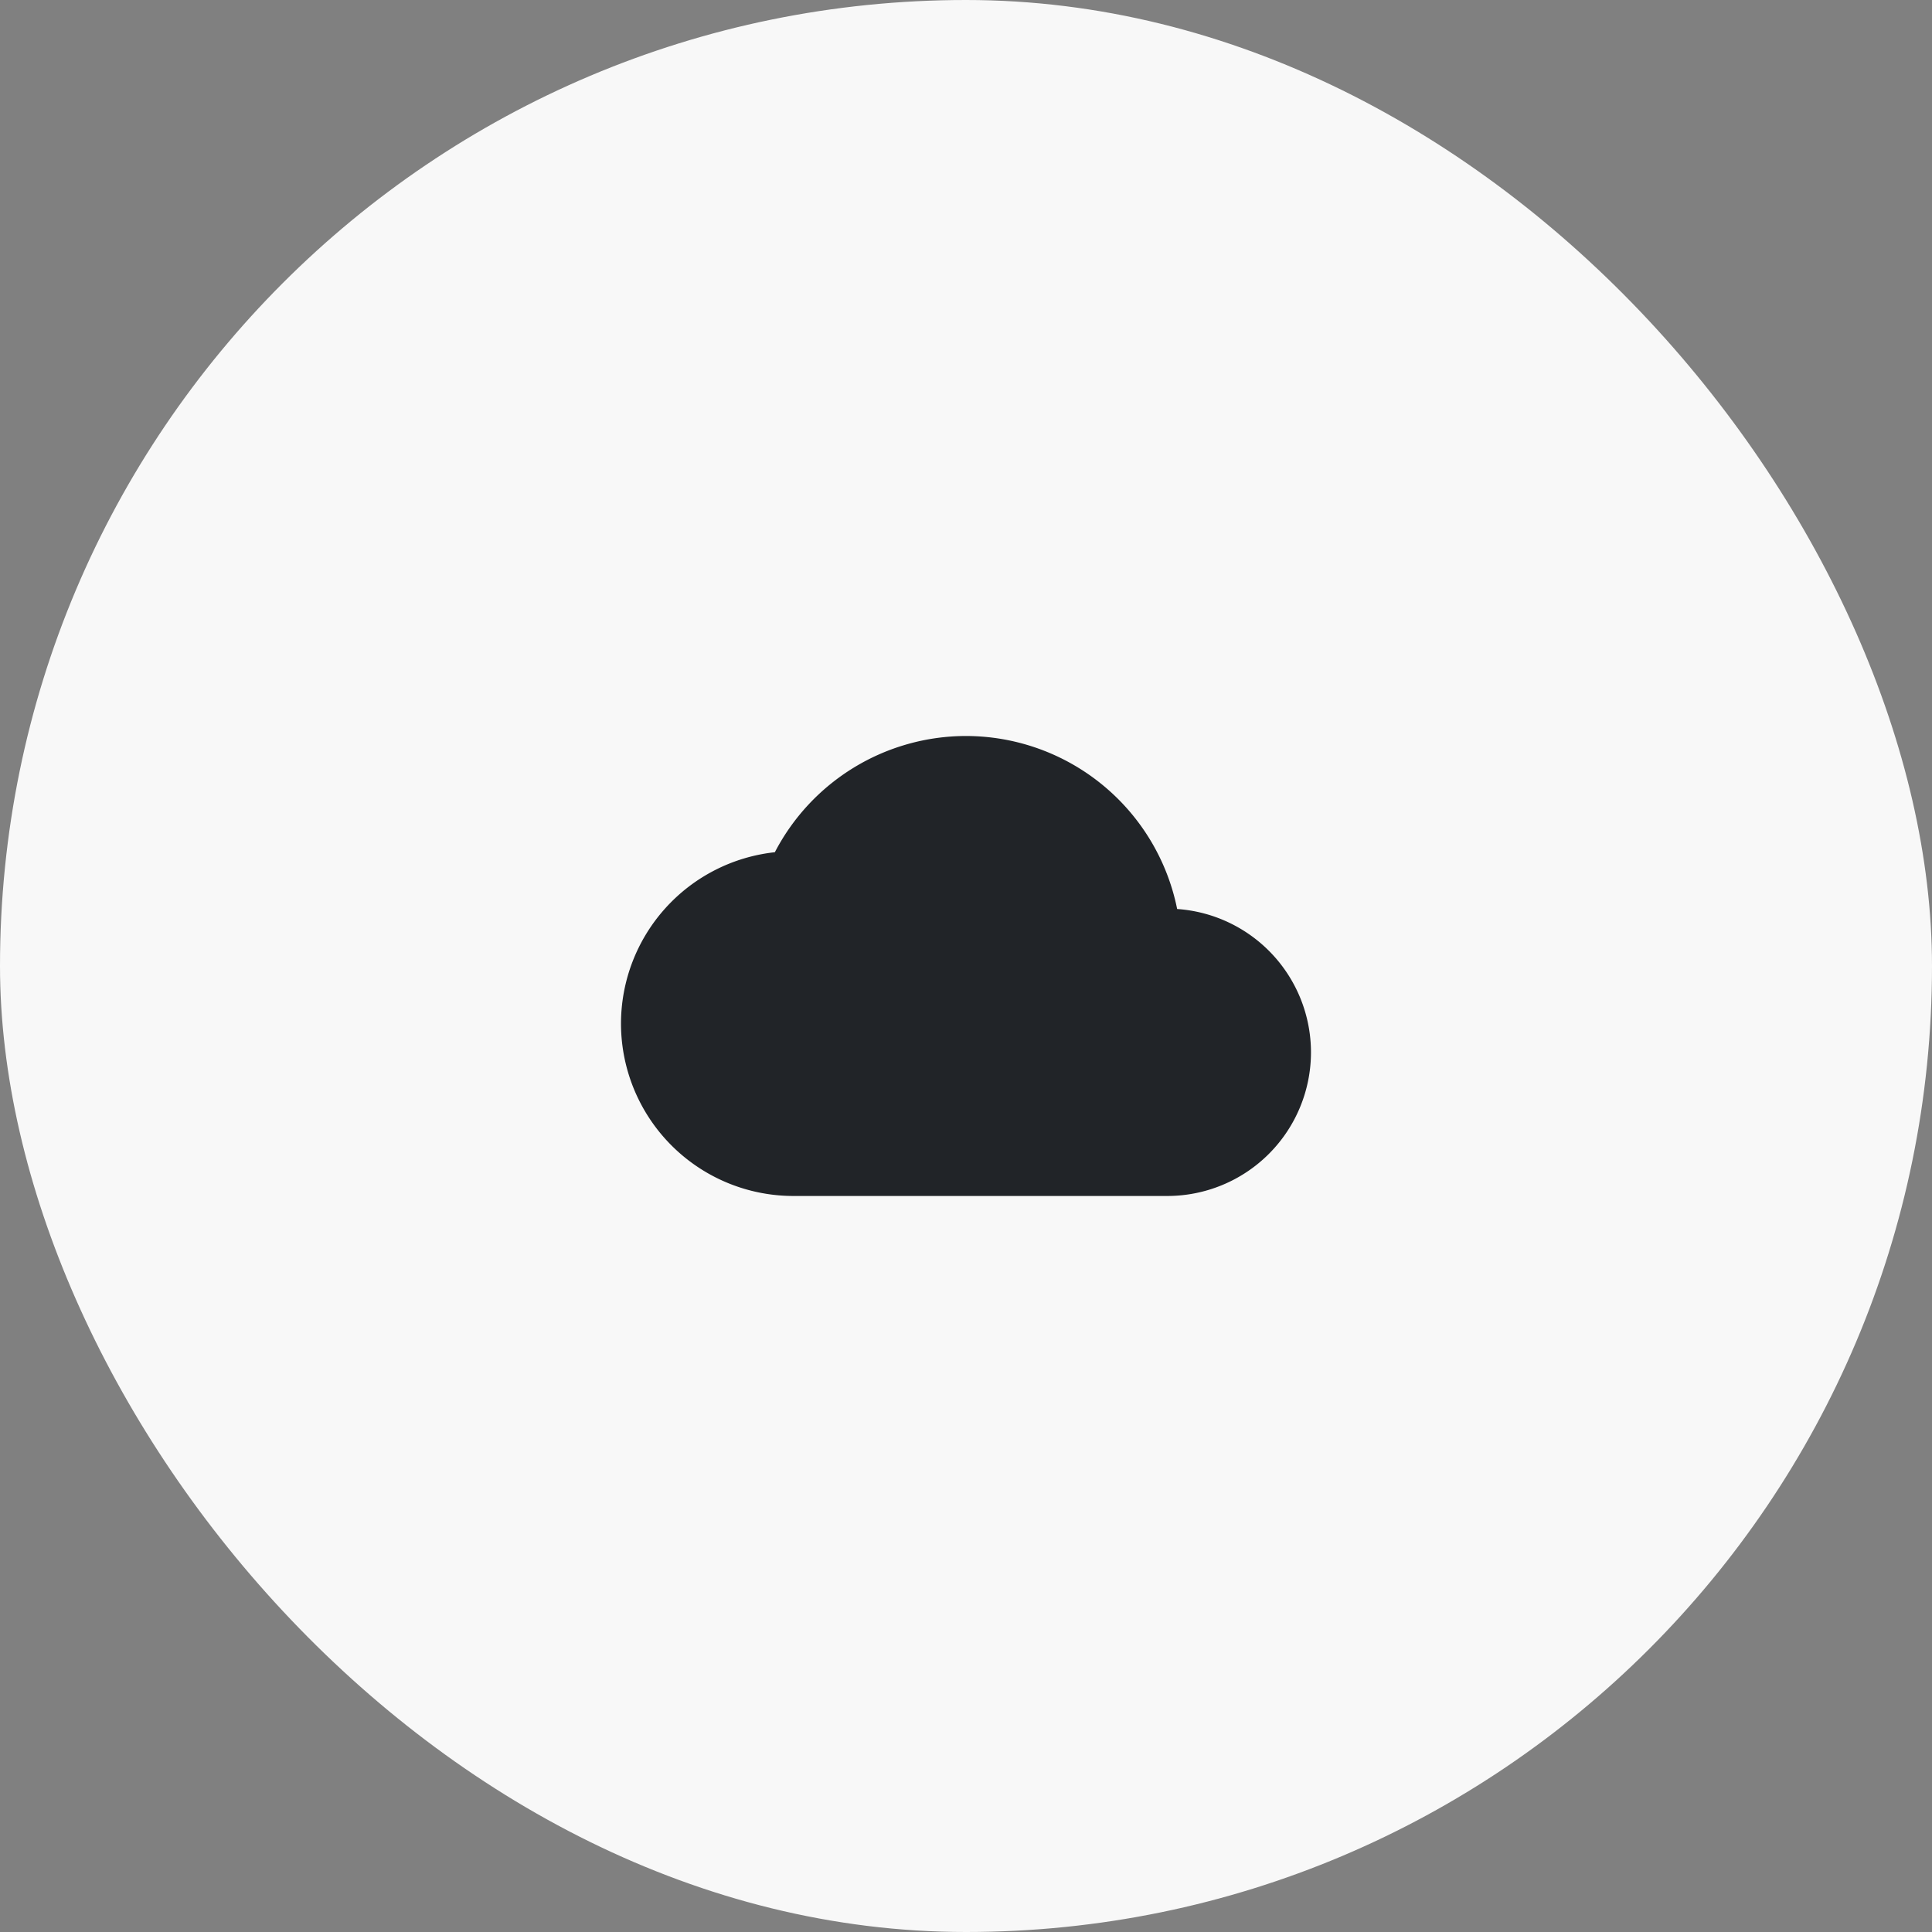<svg xmlns="http://www.w3.org/2000/svg" width="82" height="82" viewBox="0 0 82 82">
    <rect x="0" y="0" width="82" height="82" fill="#808080" stroke="none"/>
    <g fill="none" fill-rule="evenodd">
        <rect width="82" height="82" fill="#F8F8F8" fill-rule="nonzero" rx="41"/>
        <path fill="#212428" d="M41 31.238a9.152 9.152 0 0 0-8.113 4.933 7.321 7.321 0 0 0-6.53 7.27 7.321 7.321 0 0 0 7.322 7.32h15.863a6.101 6.101 0 0 0 6.1-6.1 6.101 6.101 0 0 0-5.68-6.08A9.152 9.152 0 0 0 41 31.238z"/>
    </g>
</svg>
